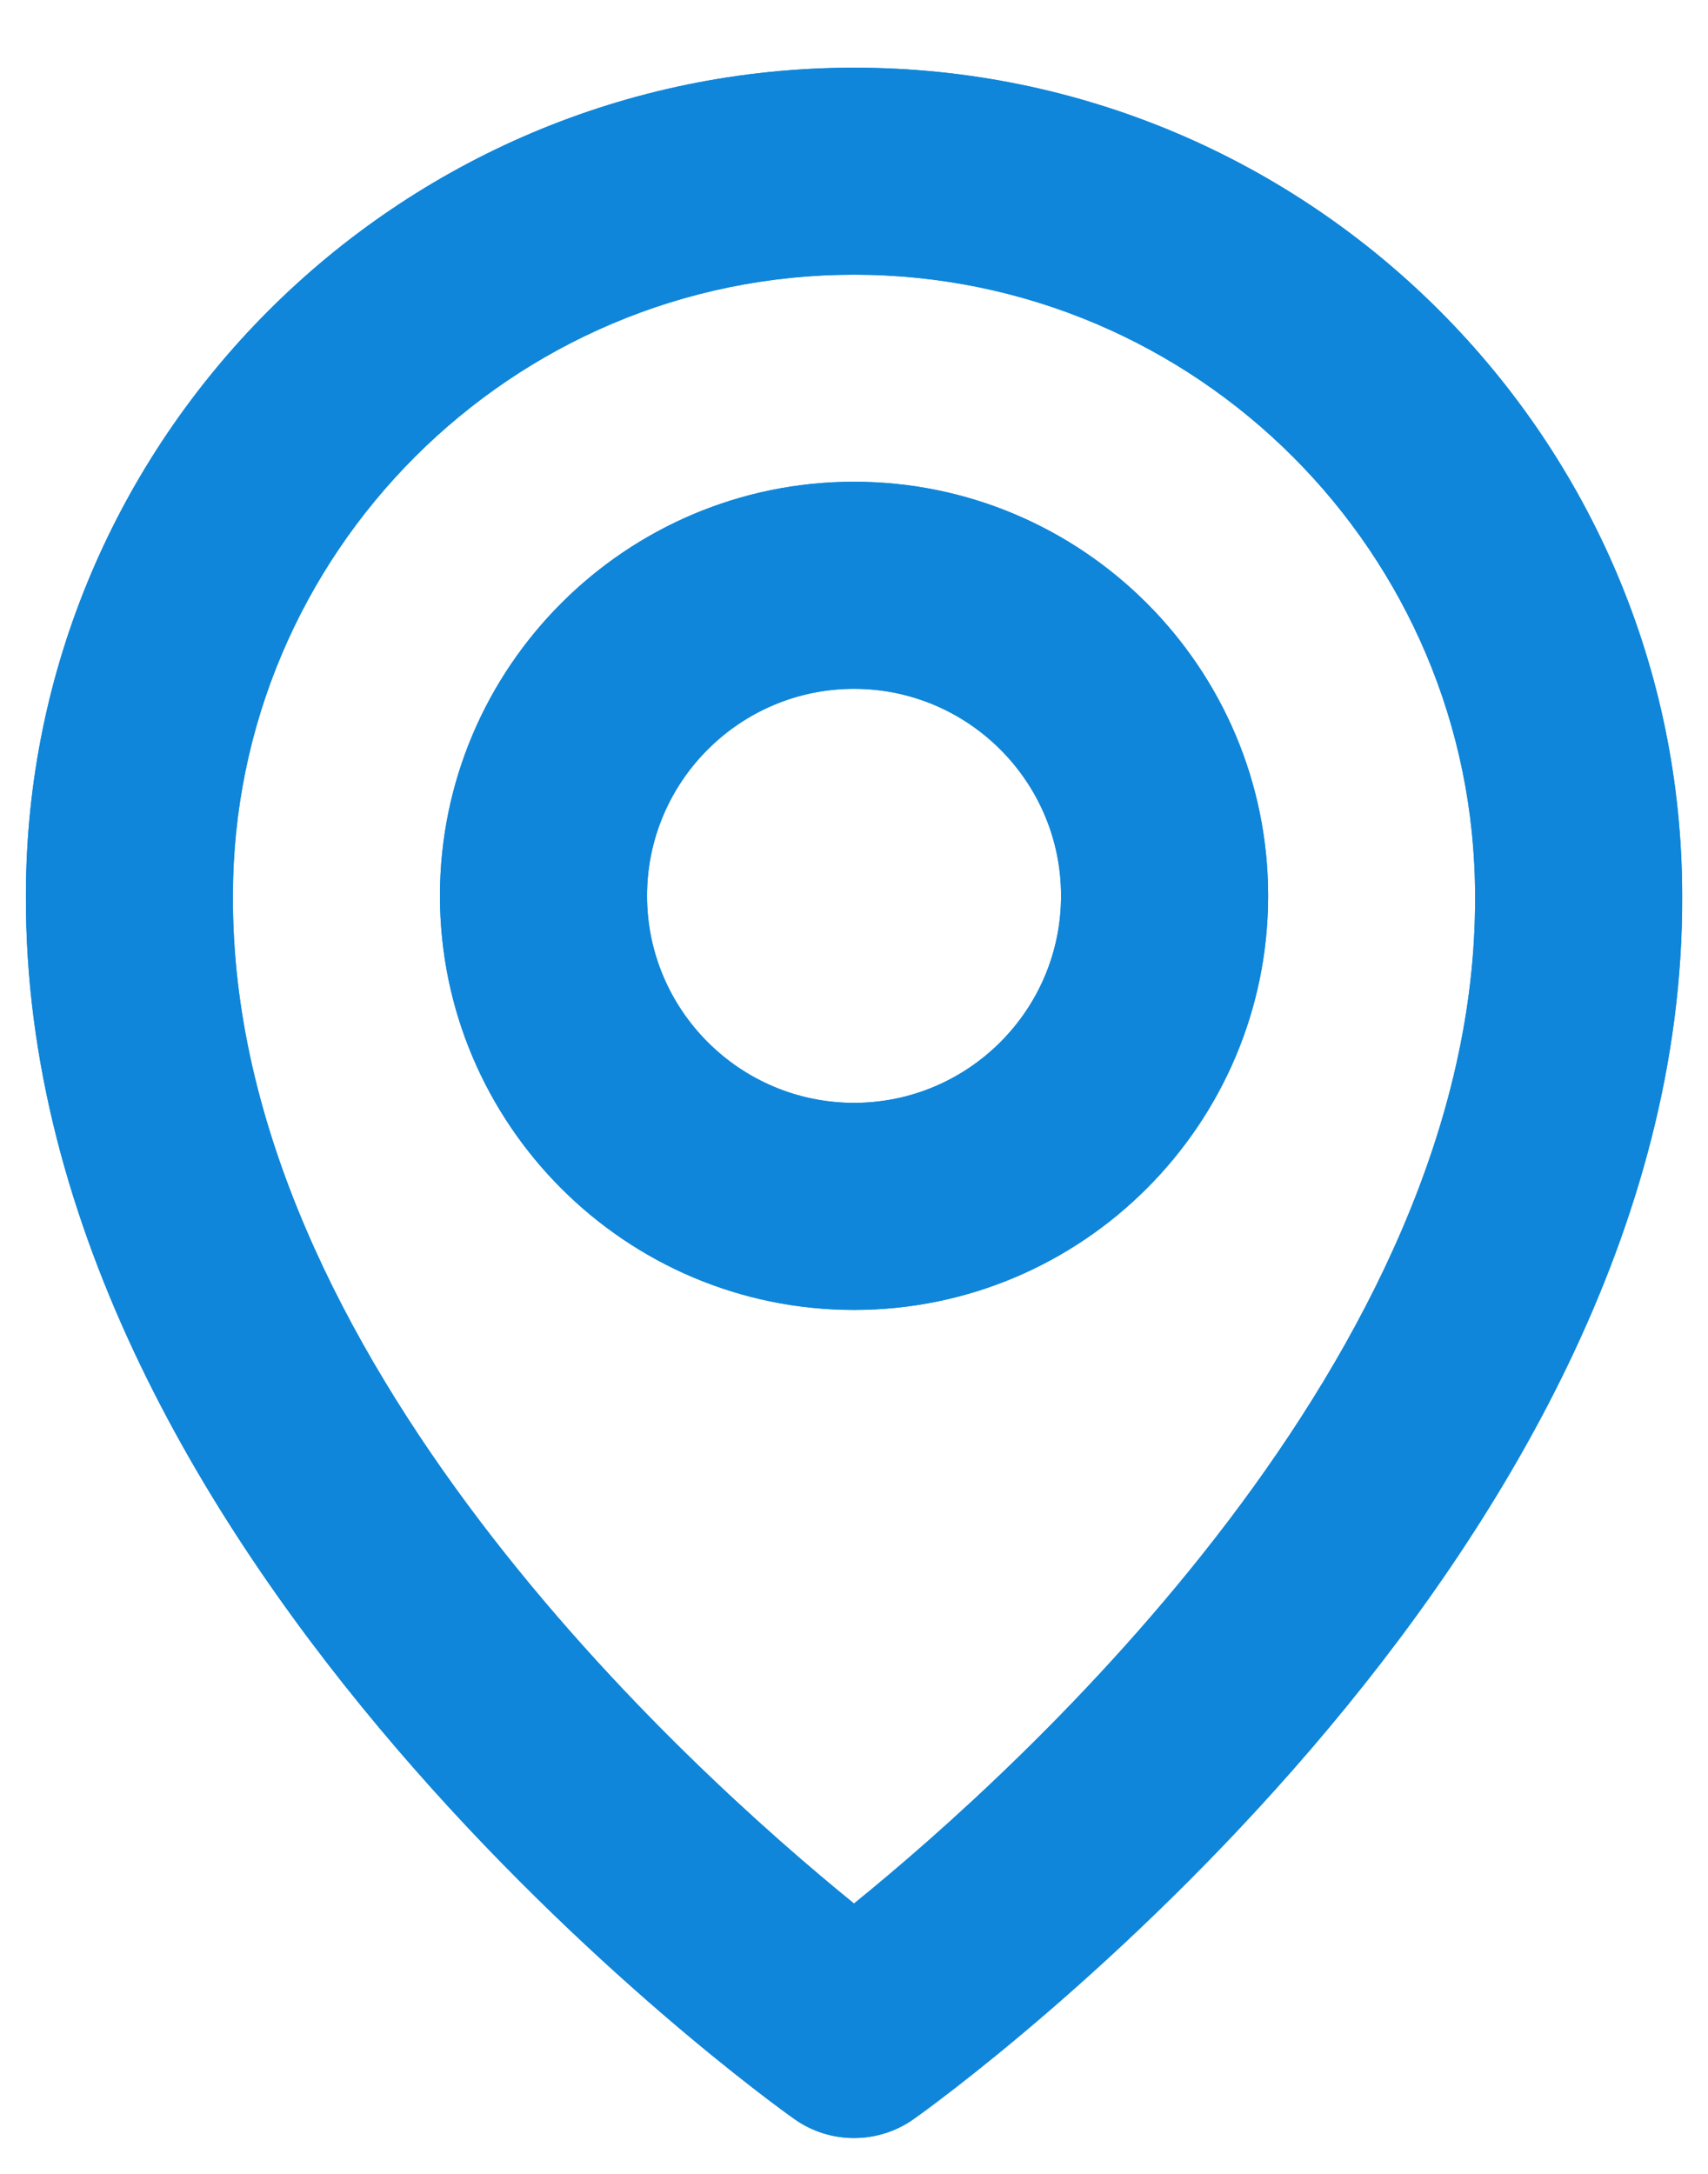 <svg width="22" height="28" viewBox="0 0 22 28" fill="none" xmlns="http://www.w3.org/2000/svg">
<path d="M11 16.872C13.942 16.872 16.334 14.48 16.334 11.538C16.334 8.597 13.942 6.205 11 6.205C8.059 6.205 5.667 8.597 5.667 11.538C5.667 14.48 8.059 16.872 11 16.872ZM11 8.872C12.471 8.872 13.667 10.068 13.667 11.538C13.667 13.009 12.471 14.205 11 14.205C9.53 14.205 8.334 13.009 8.334 11.538C8.334 10.068 9.53 8.872 11 8.872ZM10.227 27.29C10.453 27.452 10.723 27.538 11 27.538C11.278 27.538 11.548 27.452 11.774 27.29C12.179 27.004 21.706 20.125 21.667 11.538C21.667 5.657 16.882 0.872 11 0.872C5.119 0.872 0.334 5.657 0.334 11.532C0.295 20.125 9.822 27.004 10.227 27.29ZM11 3.538C15.412 3.538 19 7.126 19 11.545C19.028 17.462 13.15 22.776 11 24.518C8.852 22.774 2.972 17.46 3 11.538C3 7.126 6.588 3.538 11 3.538Z" fill="#0F86D9"/>
<path d="M11 16.872C13.942 16.872 16.334 14.48 16.334 11.538C16.334 8.597 13.942 6.205 11 6.205C8.059 6.205 5.667 8.597 5.667 11.538C5.667 14.48 8.059 16.872 11 16.872ZM11 8.872C12.471 8.872 13.667 10.068 13.667 11.538C13.667 13.009 12.471 14.205 11 14.205C9.53 14.205 8.334 13.009 8.334 11.538C8.334 10.068 9.53 8.872 11 8.872ZM10.227 27.29C10.453 27.452 10.723 27.538 11 27.538C11.278 27.538 11.548 27.452 11.774 27.29C12.179 27.004 21.706 20.125 21.667 11.538C21.667 5.657 16.882 0.872 11 0.872C5.119 0.872 0.334 5.657 0.334 11.532C0.295 20.125 9.822 27.004 10.227 27.29ZM11 3.538C15.412 3.538 19 7.126 19 11.545C19.028 17.462 13.15 22.776 11 24.518C8.852 22.774 2.972 17.46 3 11.538C3 7.126 6.588 3.538 11 3.538Z" fill="#0F86D9"/>
</svg>
